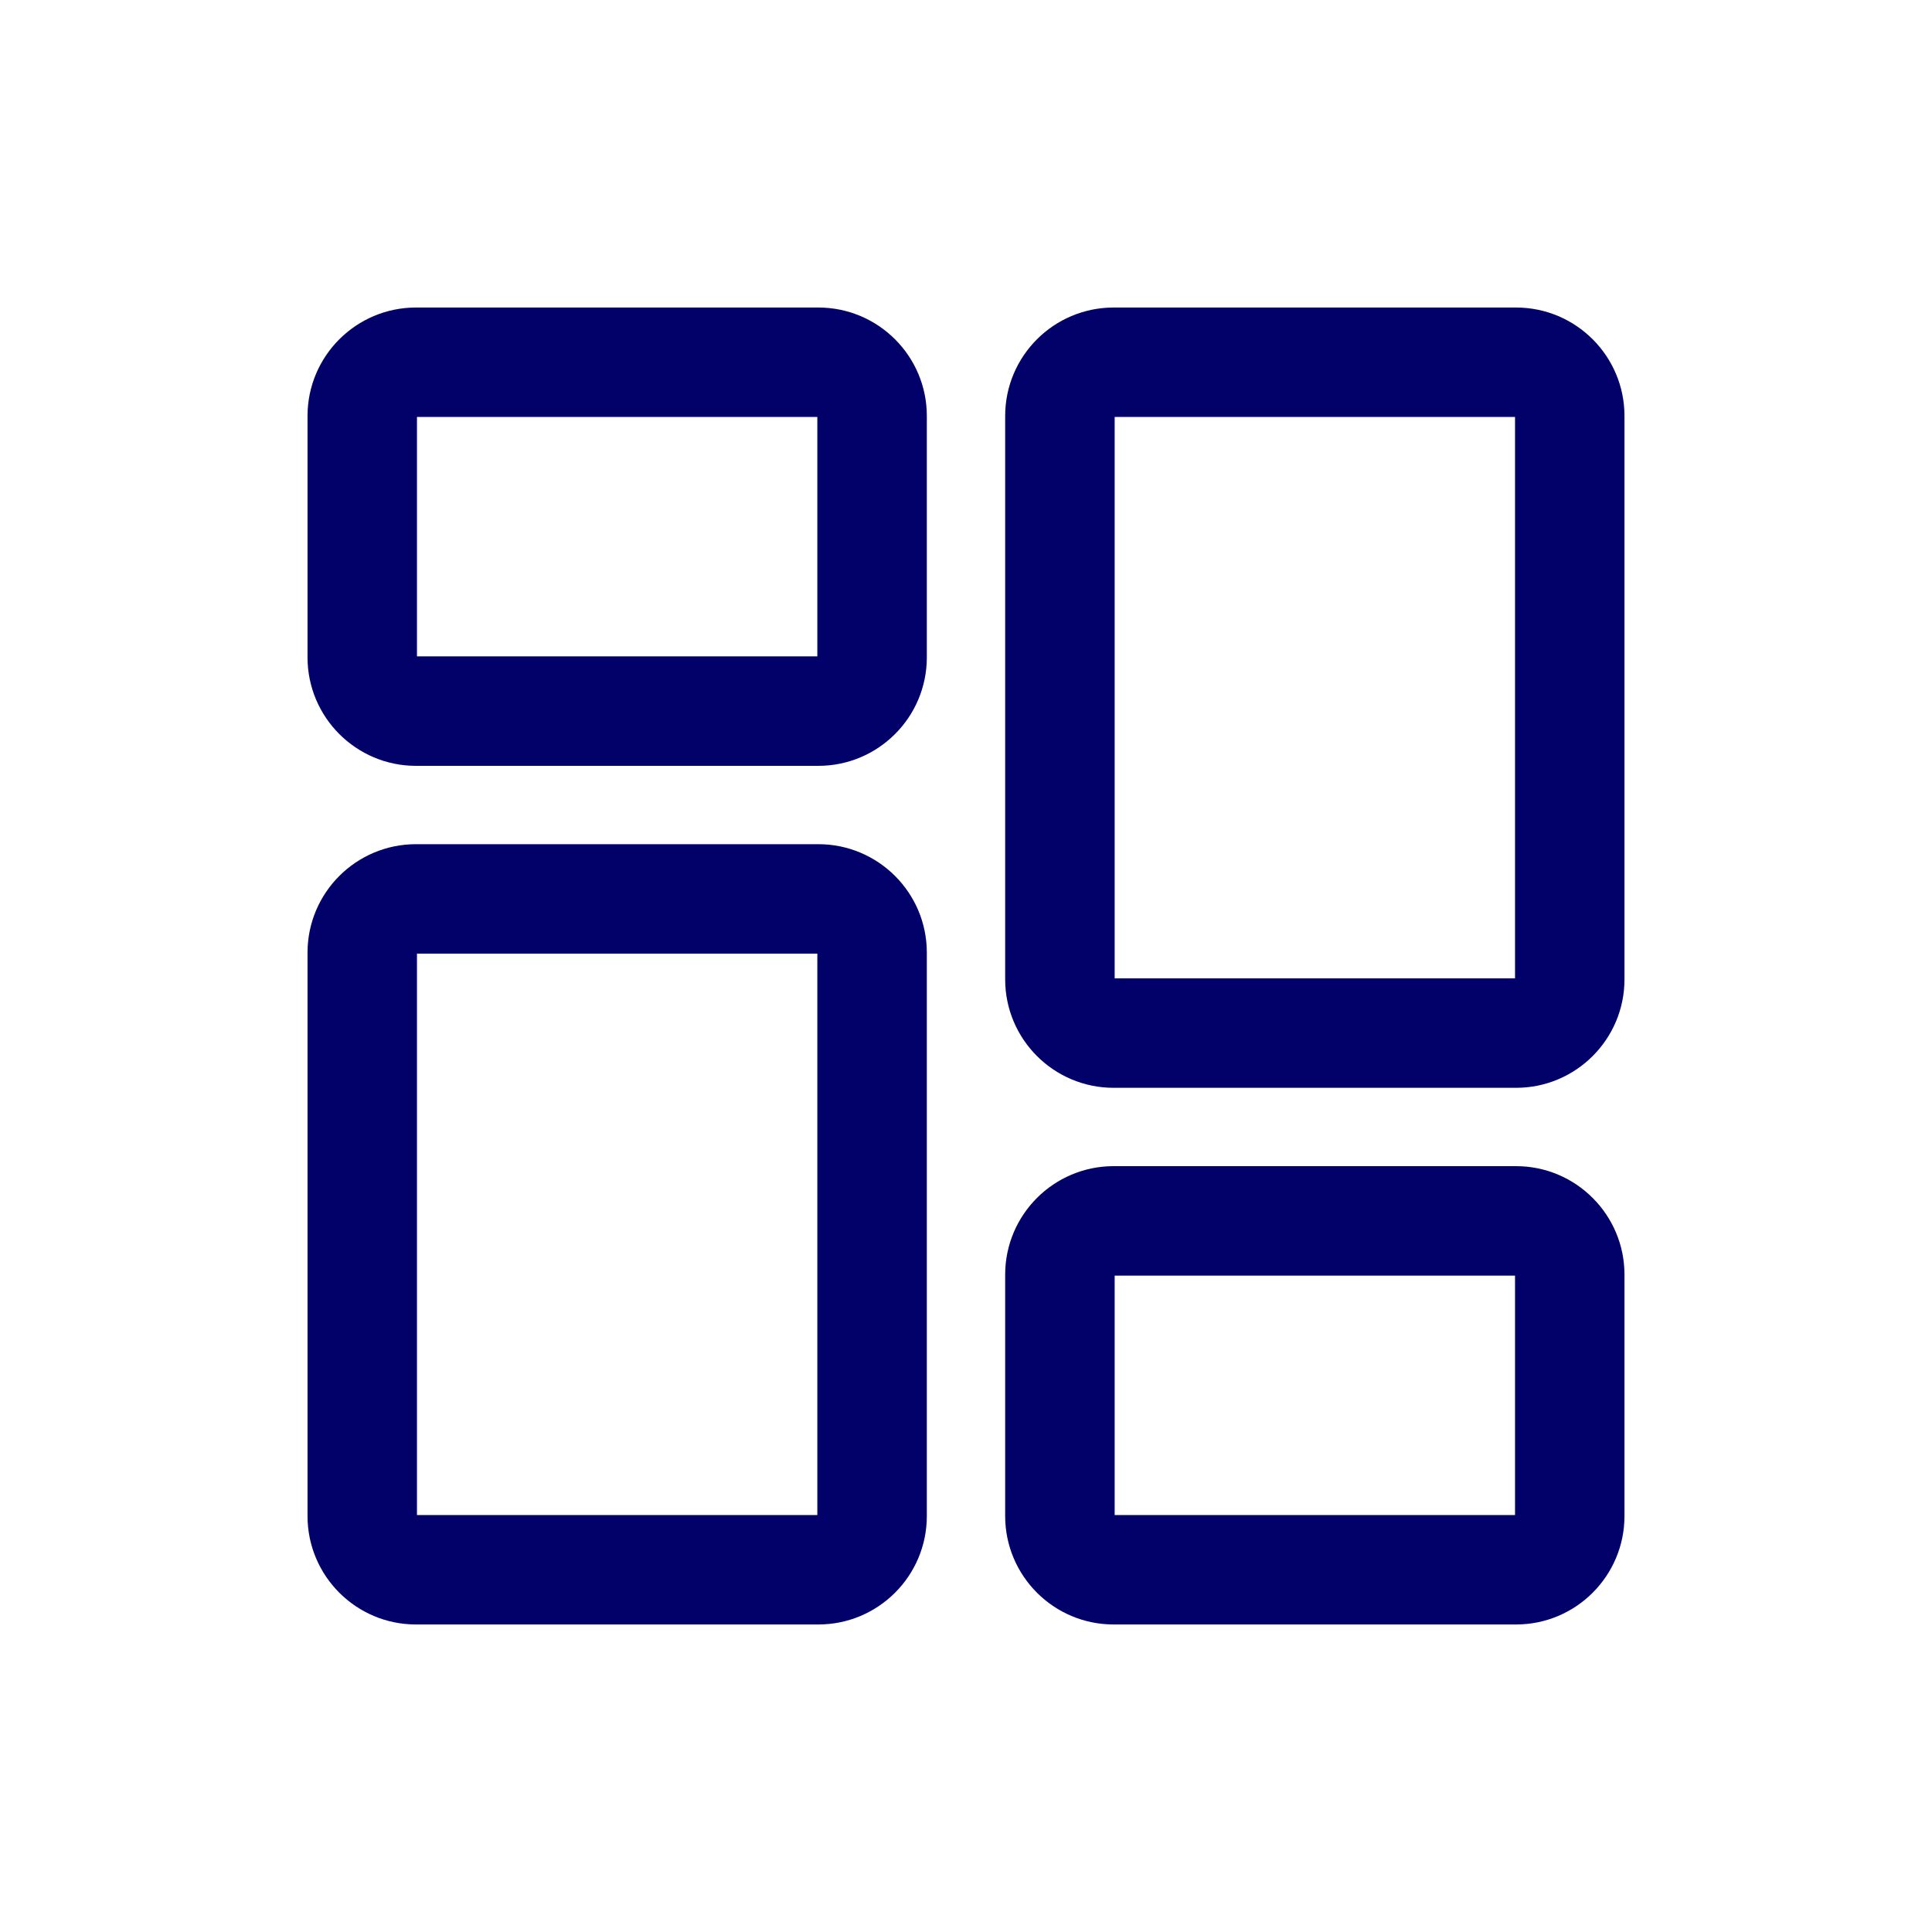 <svg width="40" height="40" viewBox="0 0 40 40" fill="none" xmlns="http://www.w3.org/2000/svg">
    <path
        d="M16.944 15.556H8.611C7.539 15.556 6.667 14.683 6.667 13.611V8.611C6.667 7.539 7.539 6.667 8.611 6.667H16.944C18.017 6.667 18.889 7.539 18.889 8.611V13.611C18.889 14.683 18.017 15.556 16.944 15.556ZM8.611 8.333C8.458 8.333 8.333 8.458 8.333 8.611V13.611C8.333 13.764 8.458 13.889 8.611 13.889H16.944C17.098 13.889 17.222 13.764 17.222 13.611V8.611C17.222 8.458 17.098 8.333 16.944 8.333H8.611Z"
        fill="#020069" stroke="#020069" stroke-width="0.6" />
    <path
        d="M16.944 33.333H8.611C7.539 33.333 6.667 32.461 6.667 31.389V19.722C6.667 18.65 7.539 17.778 8.611 17.778H16.944C18.017 17.778 18.889 18.65 18.889 19.722V31.389C18.889 32.461 18.017 33.333 16.944 33.333ZM8.611 19.444C8.458 19.444 8.333 19.569 8.333 19.722V31.389C8.333 31.542 8.458 31.667 8.611 31.667H16.944C17.098 31.667 17.222 31.542 17.222 31.389V19.722C17.222 19.569 17.098 19.444 16.944 19.444H8.611Z"
        fill="#020069" stroke="#020069" stroke-width="0.6" />
    <path
        d="M31.389 33.333H23.056C21.983 33.333 21.111 32.461 21.111 31.389V26.389C21.111 25.317 21.983 24.444 23.056 24.444H31.389C32.461 24.444 33.333 25.317 33.333 26.389V31.389C33.333 32.461 32.461 33.333 31.389 33.333ZM23.056 26.111C22.902 26.111 22.778 26.236 22.778 26.389V31.389C22.778 31.542 22.902 31.667 23.056 31.667H31.389C31.542 31.667 31.667 31.542 31.667 31.389V26.389C31.667 26.236 31.542 26.111 31.389 26.111H23.056Z"
        fill="#020069" stroke="#020069" stroke-width="0.6" />
    <path
        d="M31.389 22.222H23.056C21.983 22.222 21.111 21.35 21.111 20.278V8.611C21.111 7.539 21.983 6.667 23.056 6.667H31.389C32.461 6.667 33.333 7.539 33.333 8.611V20.278C33.333 21.35 32.461 22.222 31.389 22.222ZM23.056 8.333C22.902 8.333 22.778 8.458 22.778 8.611V20.278C22.778 20.431 22.902 20.556 23.056 20.556H31.389C31.542 20.556 31.667 20.431 31.667 20.278V8.611C31.667 8.458 31.542 8.333 31.389 8.333H23.056Z"
        fill="#020069" stroke="#020069" stroke-width="0.6" />
</svg>